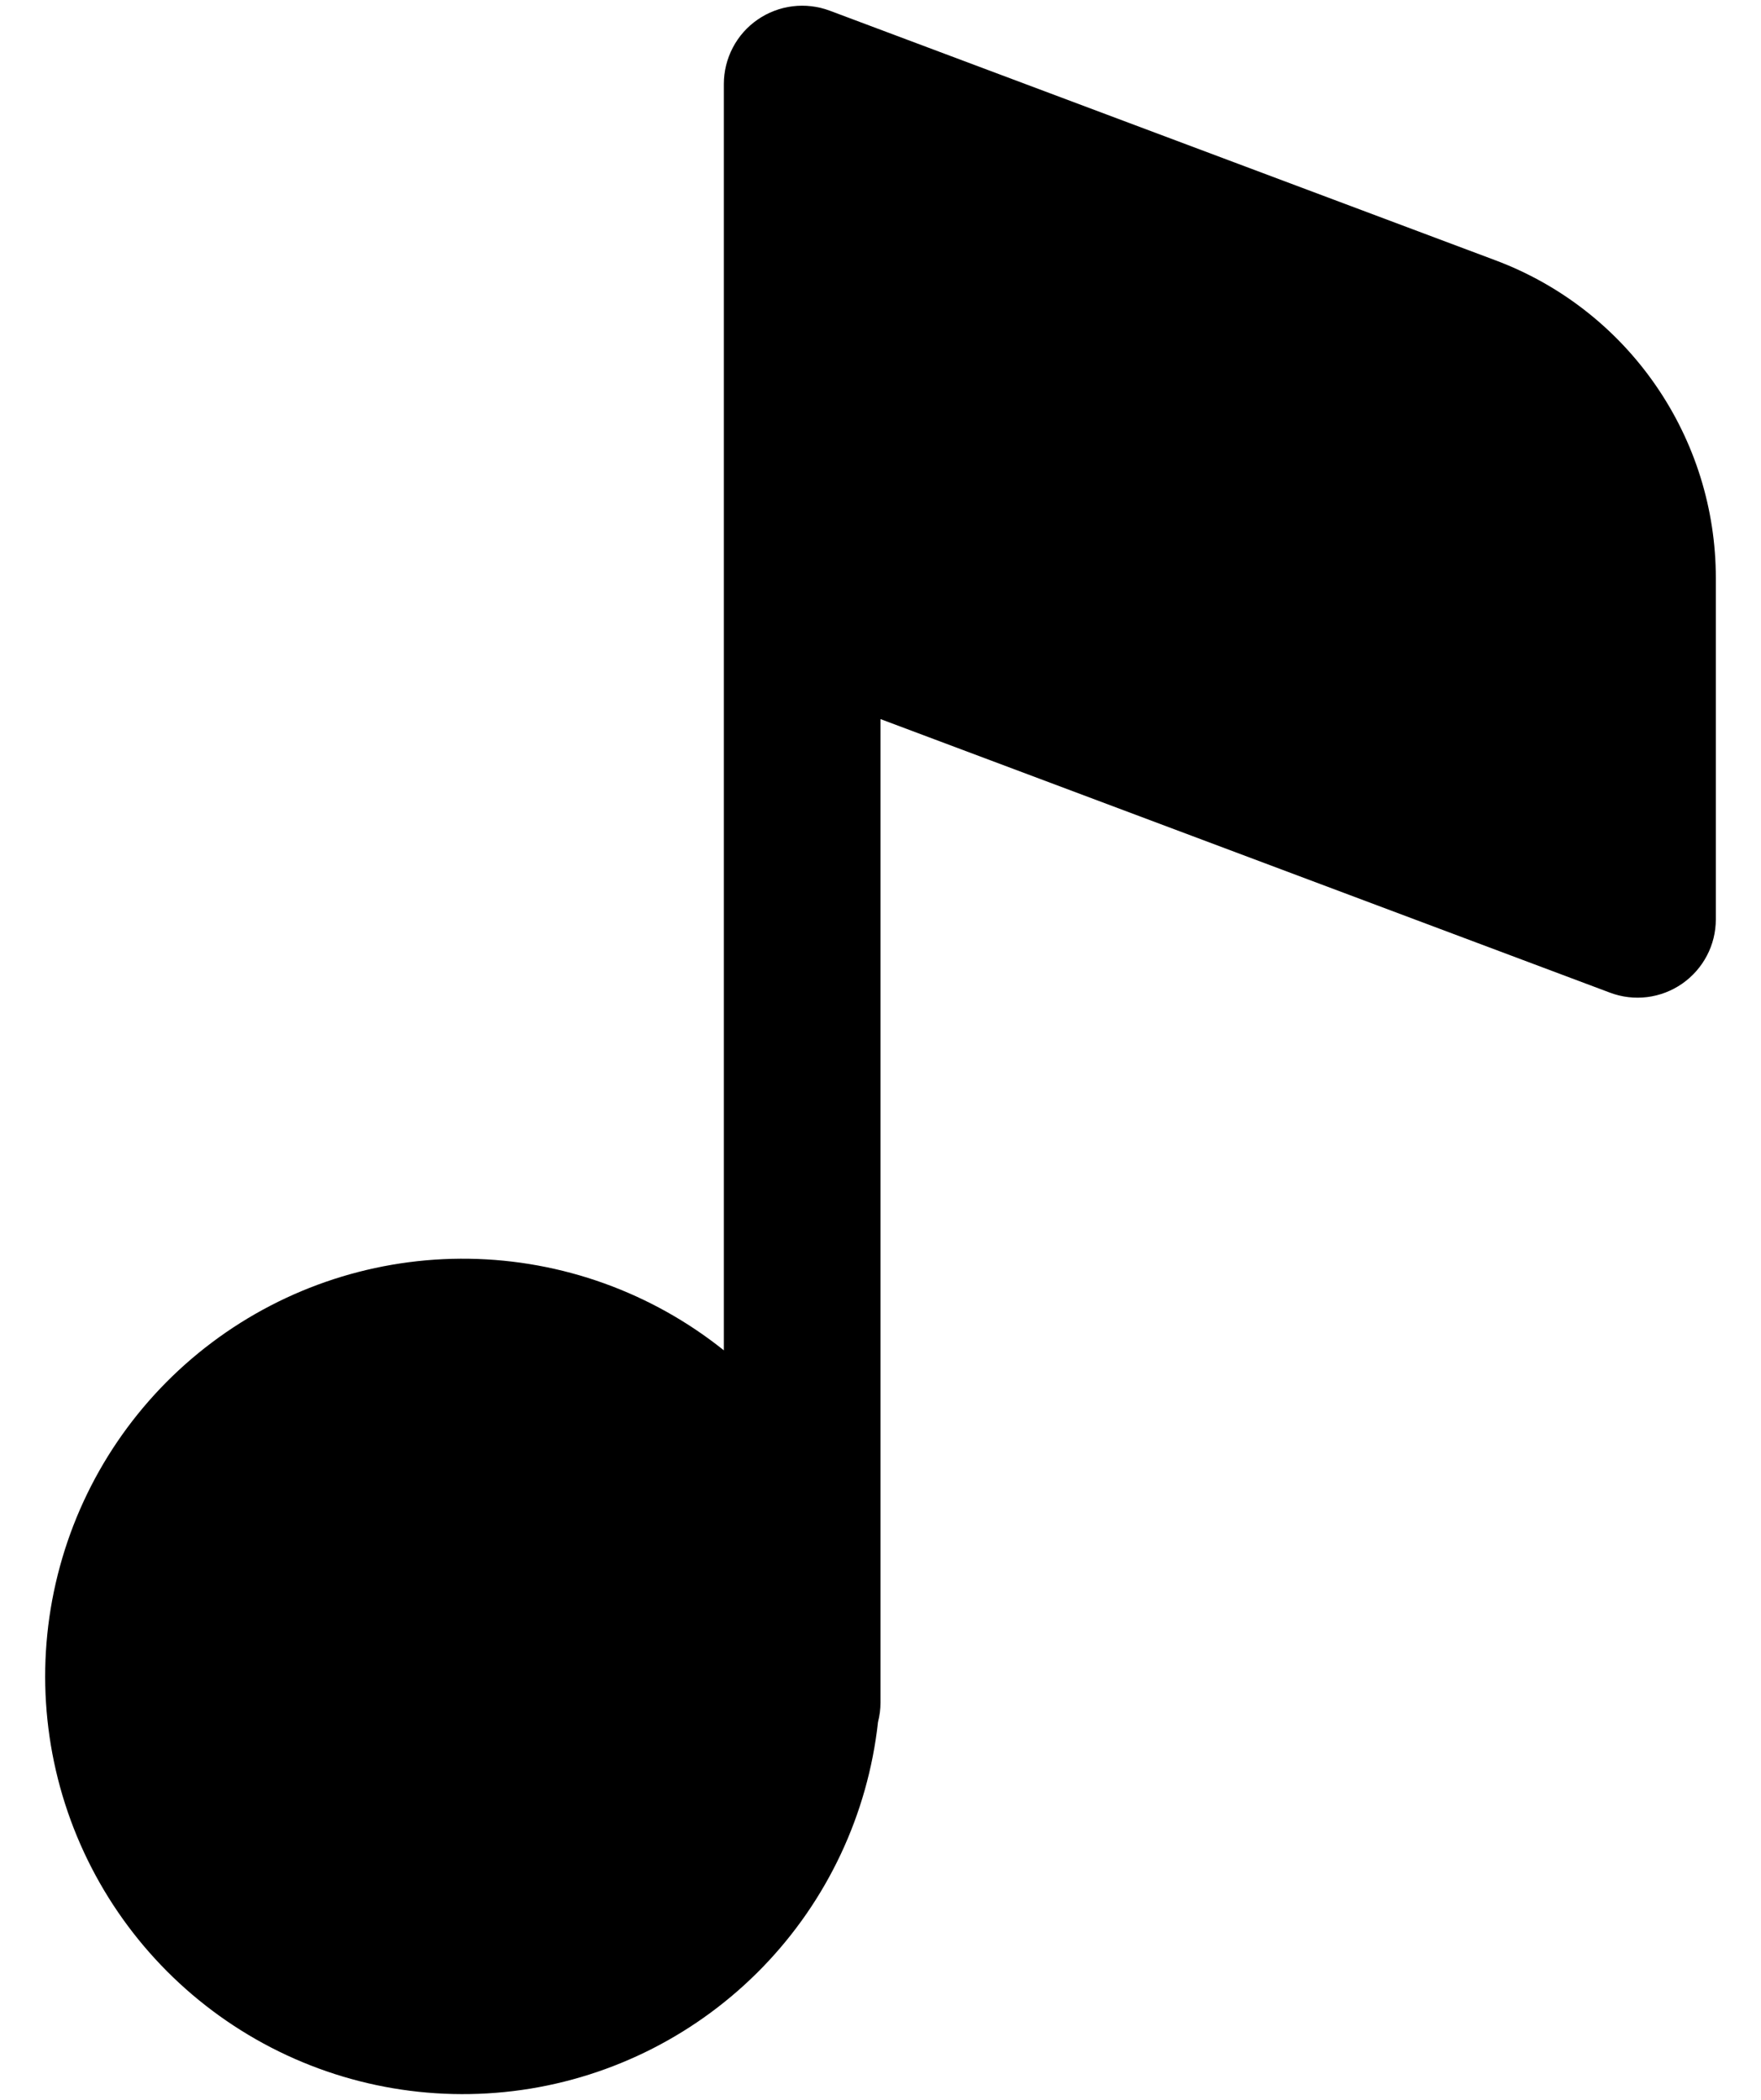 <svg width="26" height="31" viewBox="0 0 26 31" fill="none" xmlns="http://www.w3.org/2000/svg">
<path d="M12.249 0.157C12.074 0.092 11.886 0.07 11.701 0.093C11.515 0.116 11.338 0.184 11.185 0.29C11.031 0.396 10.906 0.538 10.819 0.704C10.733 0.869 10.687 1.053 10.687 1.24V19.935C9.619 19.08 8.296 18.604 6.928 18.583C5.56 18.562 4.223 18.997 3.129 19.819C2.035 20.641 1.245 21.804 0.885 23.124C0.524 24.444 0.613 25.847 1.137 27.111C1.661 28.375 2.591 29.429 3.78 30.107C4.969 30.785 6.349 31.047 7.704 30.854C9.059 30.661 10.311 30.022 11.263 29.039C12.215 28.056 12.813 26.784 12.963 25.424C12.987 25.33 13 25.233 13 25.136V10.616L23.771 14.655C23.946 14.721 24.134 14.743 24.32 14.72C24.505 14.697 24.682 14.629 24.835 14.523C24.989 14.416 25.114 14.274 25.201 14.109C25.288 13.944 25.333 13.76 25.333 13.573V8.536C25.334 7.516 25.022 6.52 24.441 5.682C23.86 4.843 23.037 4.202 22.082 3.844L12.249 0.157Z" fill="black"/>
</svg>

